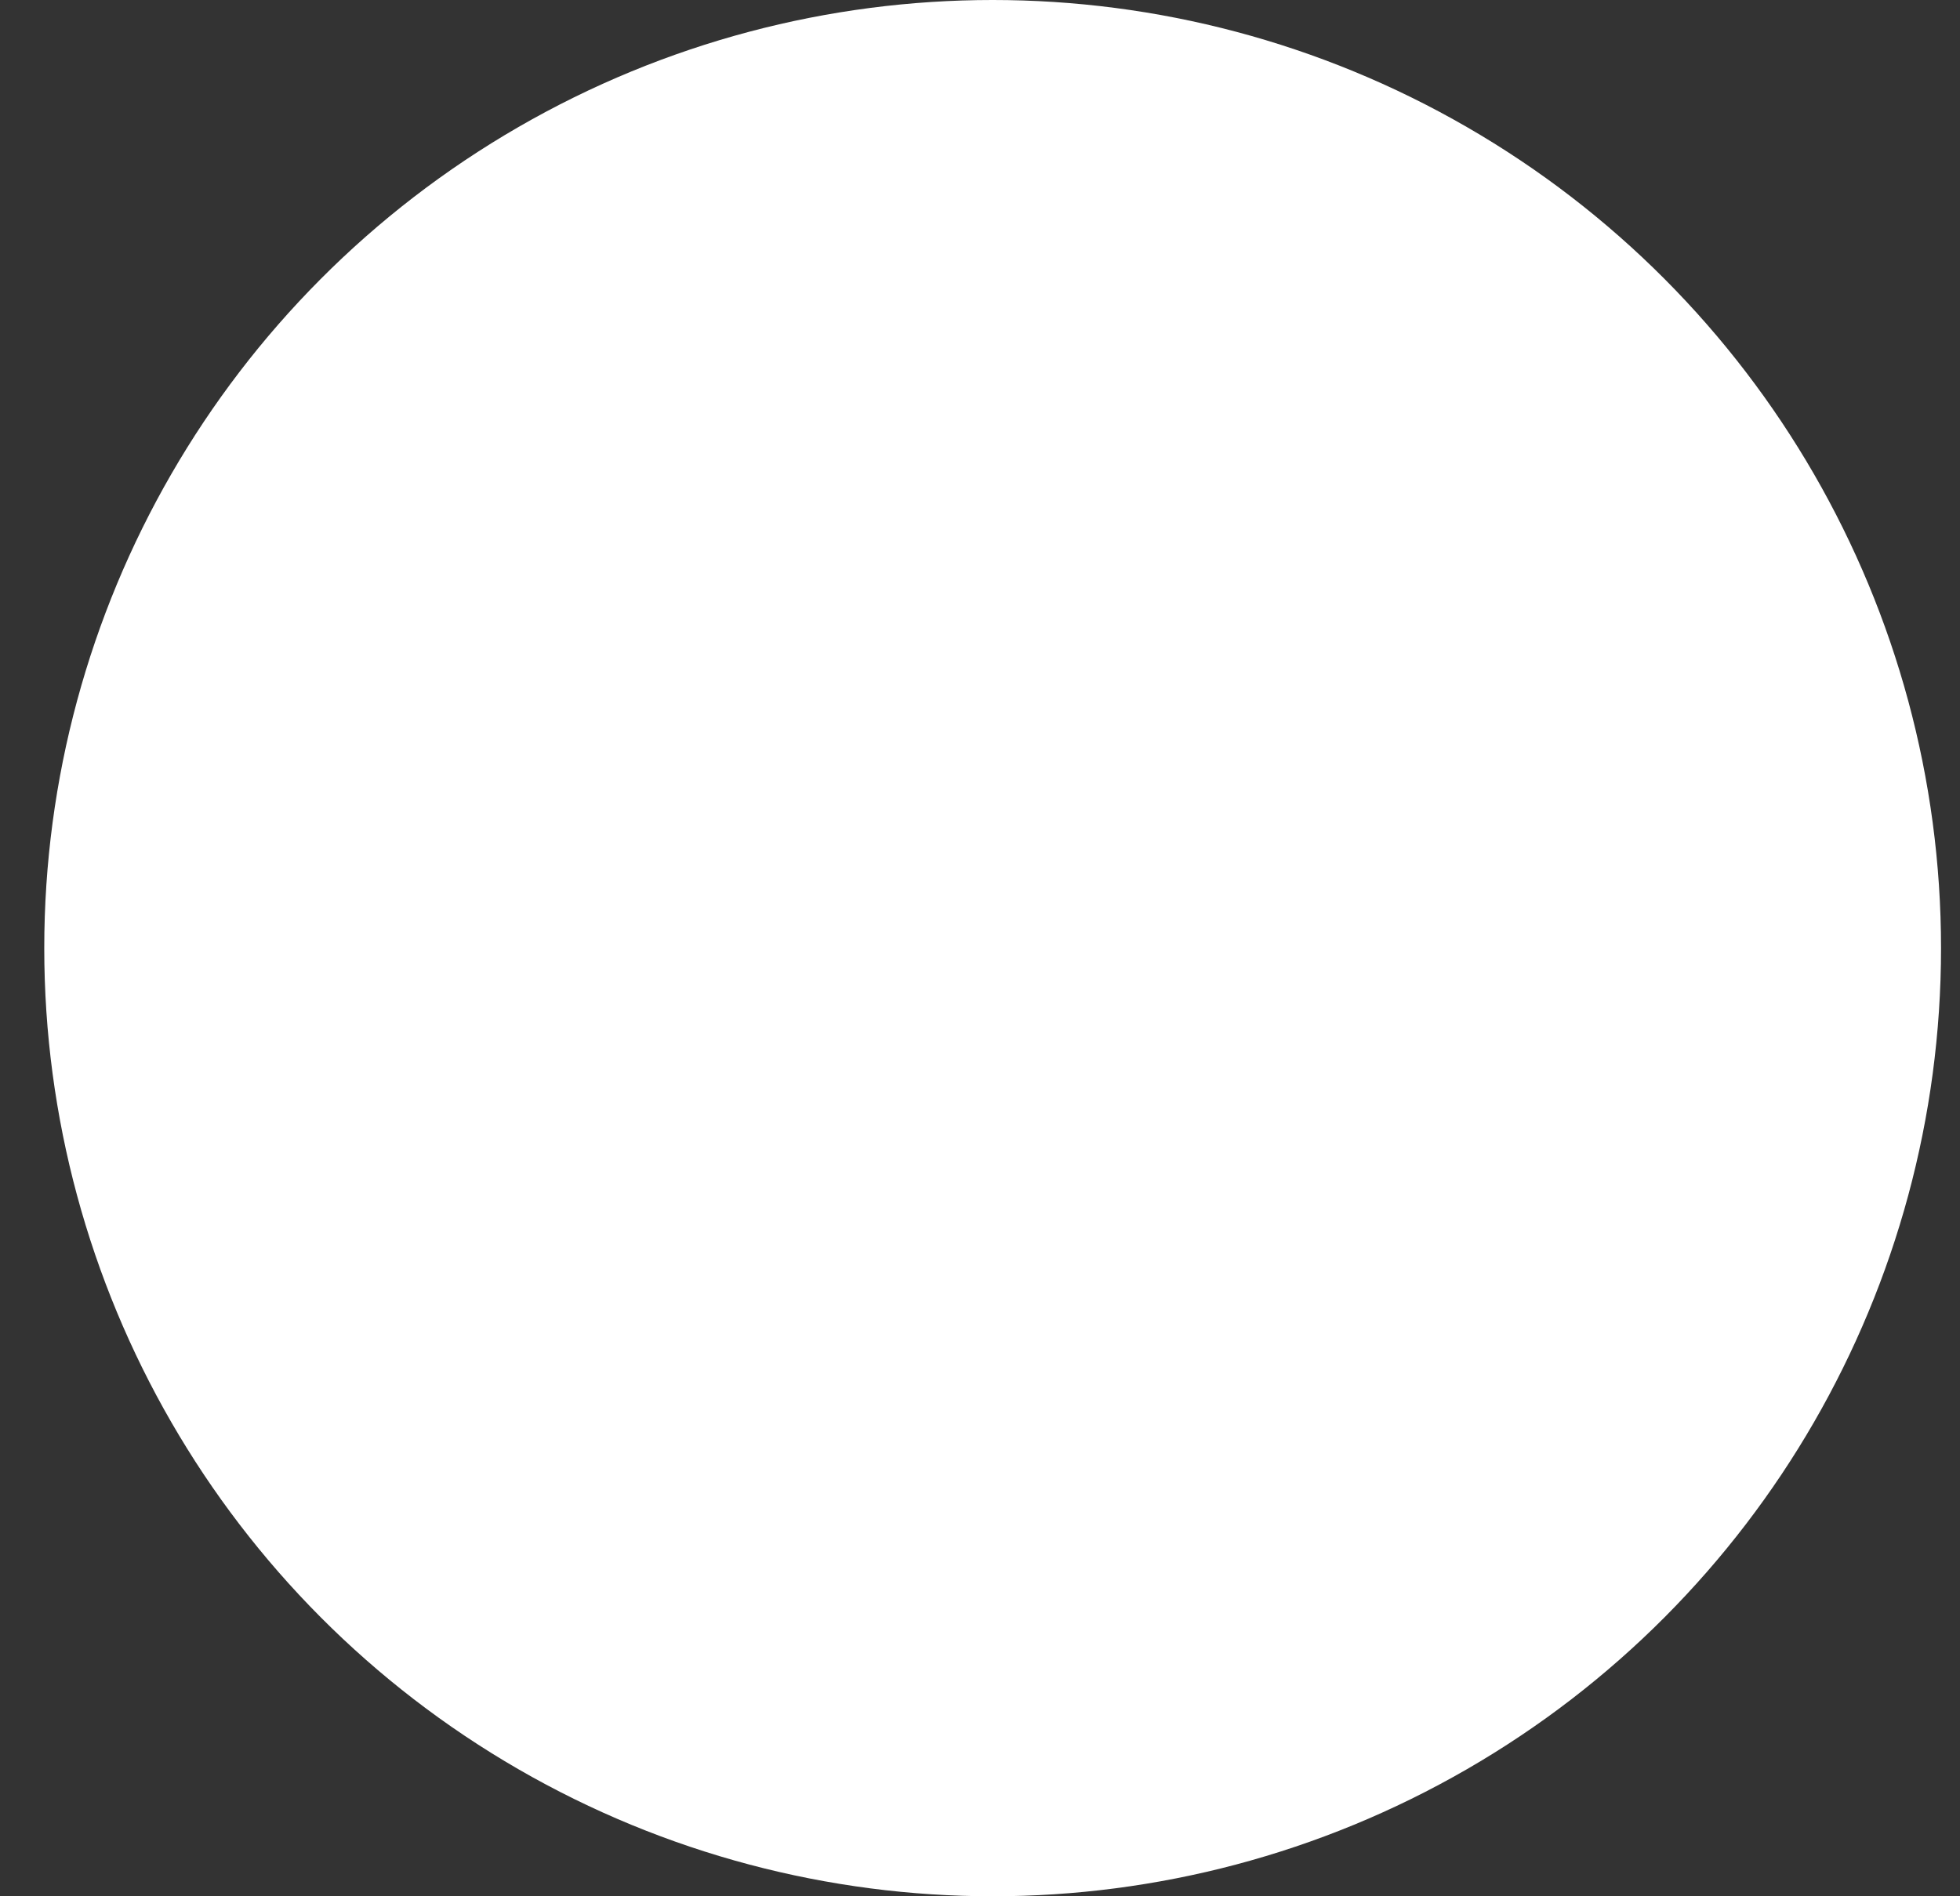 <svg width="31" height="30" viewBox="0 0 31 30" fill="none" xmlns="http://www.w3.org/2000/svg">
<rect x="0" y="0" width="31" height="30" fill="#333333" stroke="none"/>
<circle id="Ellipse 60" cx="15" cy="15" r="15" transform="matrix(1 0 0 -1 0.7 30)" fill="white"/>
</svg>
